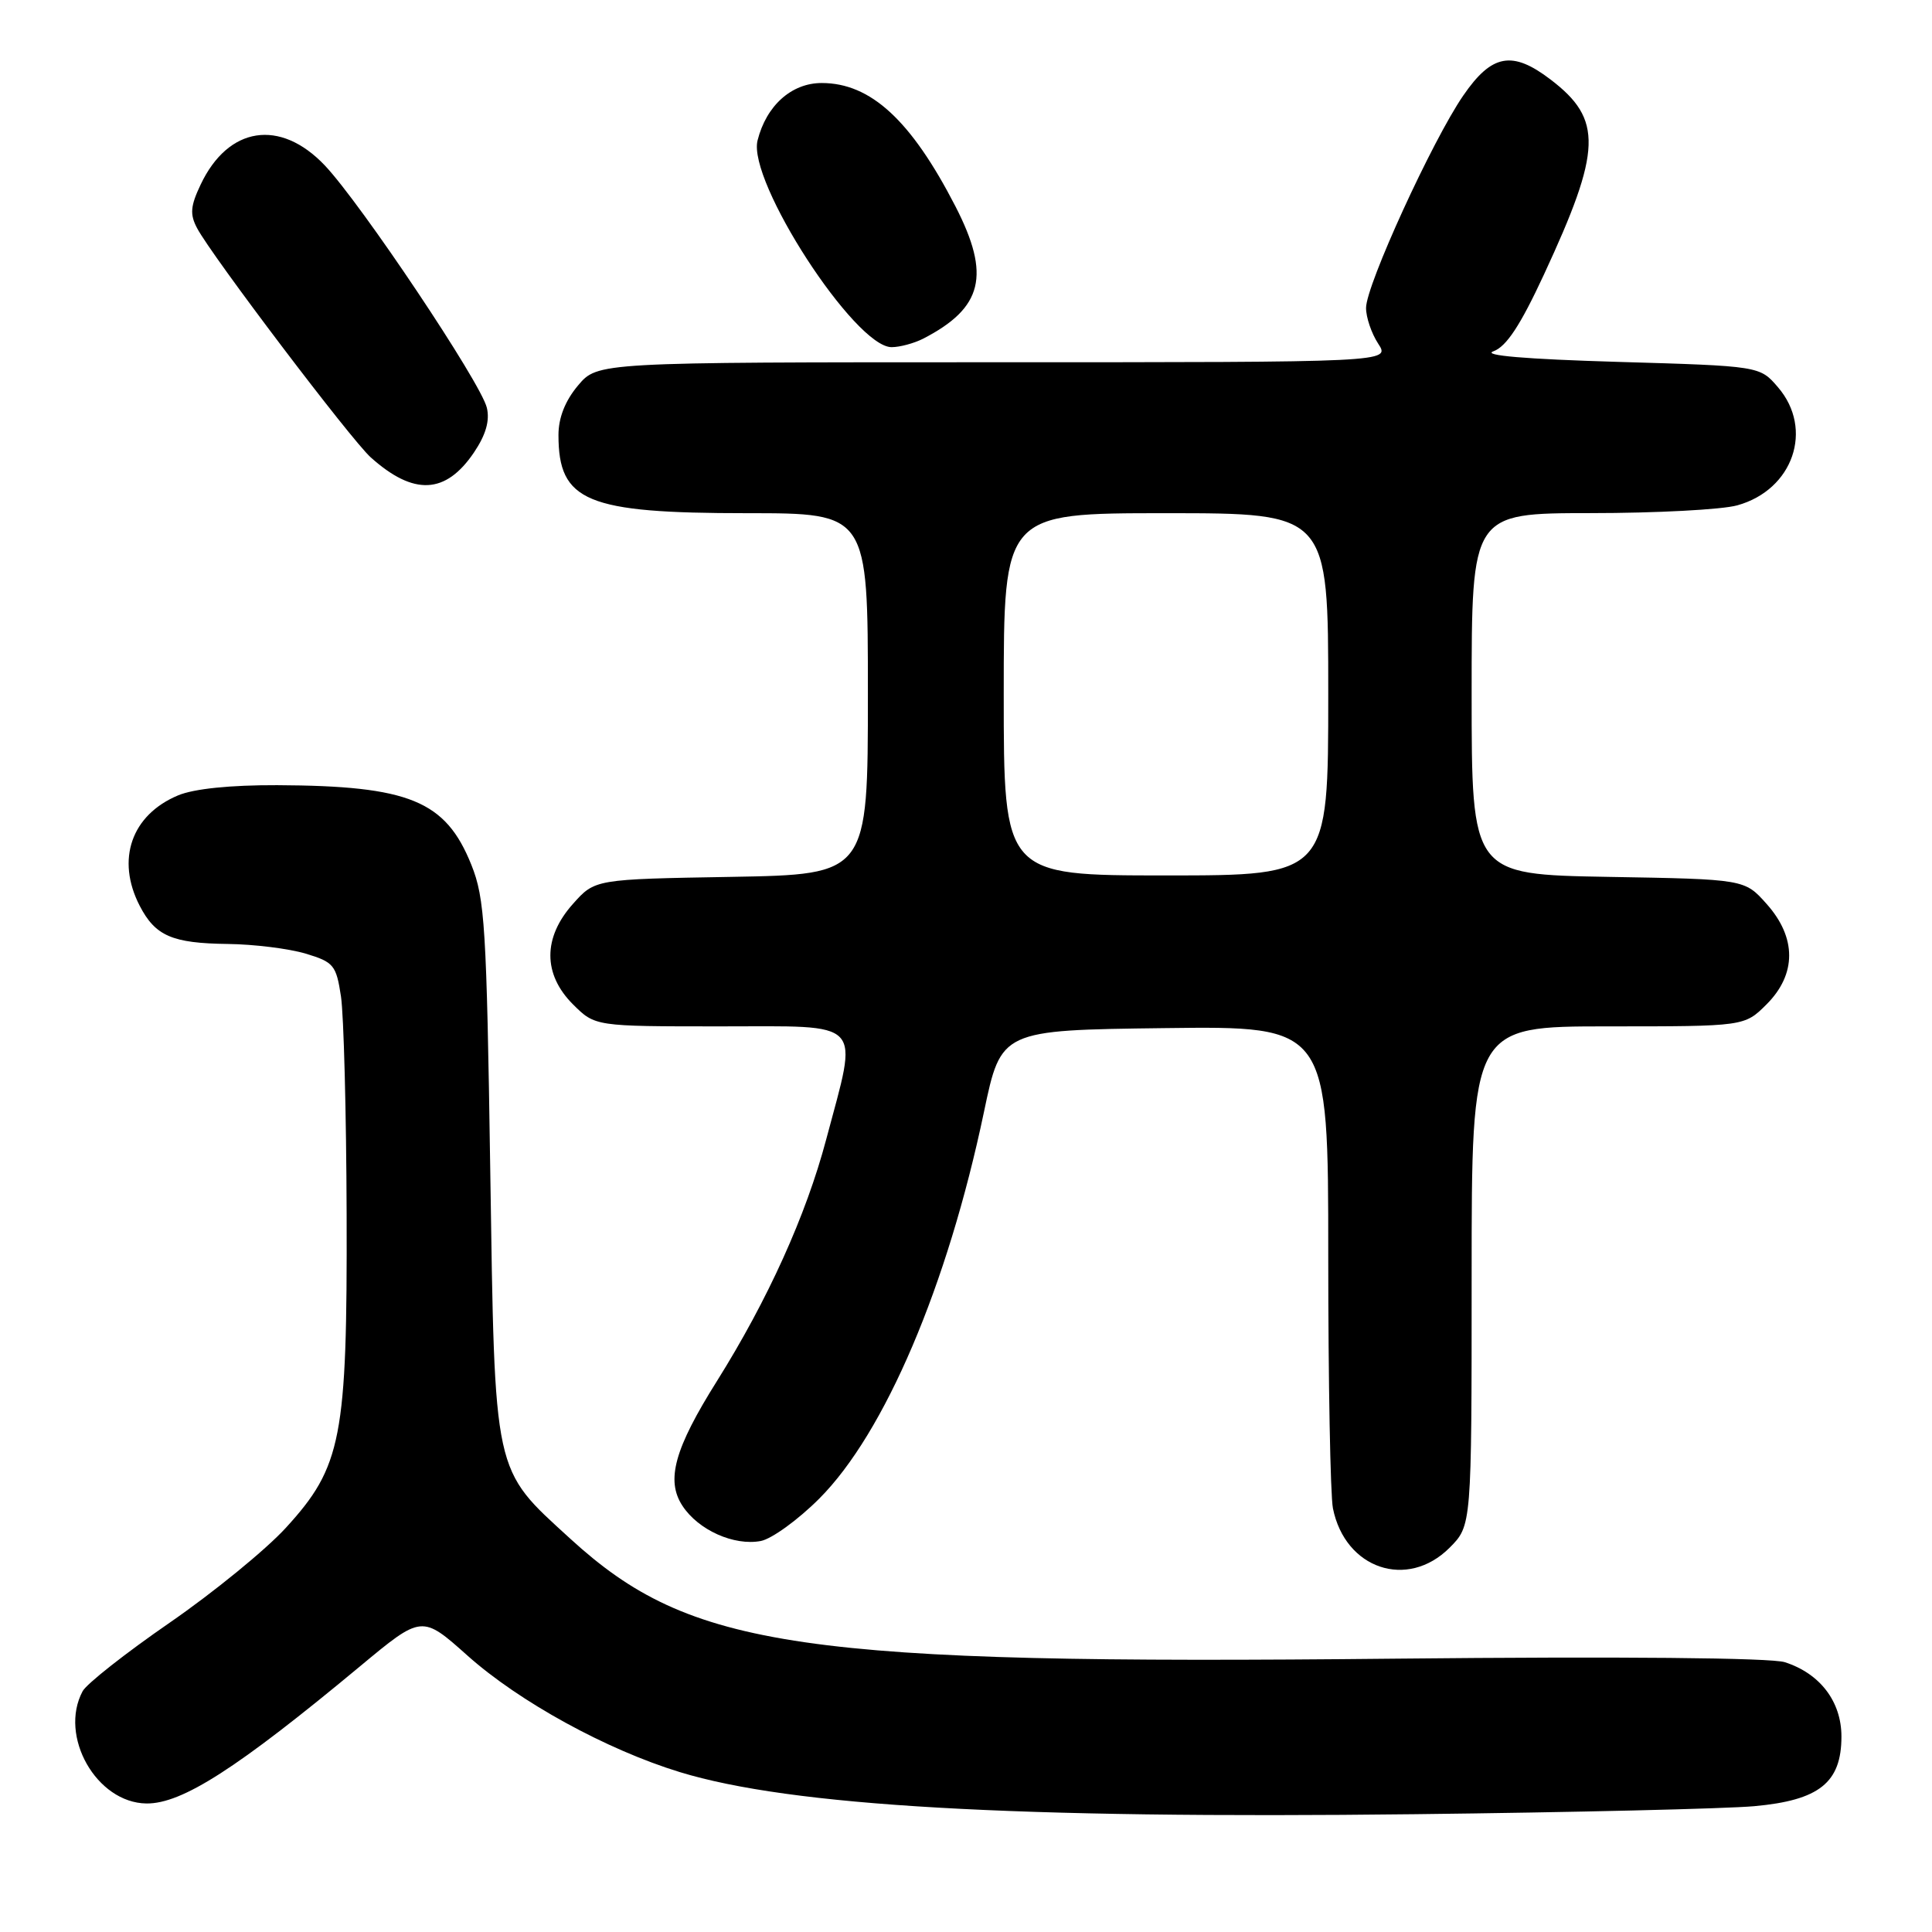 <?xml version="1.0" encoding="UTF-8" standalone="no"?>
<!DOCTYPE svg PUBLIC "-//W3C//DTD SVG 1.1//EN" "http://www.w3.org/Graphics/SVG/1.1/DTD/svg11.dtd" >
<svg xmlns="http://www.w3.org/2000/svg" xmlns:xlink="http://www.w3.org/1999/xlink" version="1.1" viewBox="0 0 256 256">
 <g >
 <path fill="currentColor"
d=" M 232.44 239.33 C 241.06 238.55 244.00 236.21 244.00 230.10 C 244.00 225.47 241.17 221.75 236.50 220.25 C 234.66 219.66 214.78 219.48 184.99 219.78 C 106.04 220.59 91.54 218.48 75.59 203.91 C 65.28 194.48 65.58 195.88 64.96 155.00 C 64.48 122.80 64.24 119.04 62.46 114.60 C 59.05 106.09 54.24 104.12 36.72 104.04 C 30.52 104.02 25.71 104.51 23.60 105.39 C 17.41 107.98 15.35 113.90 18.51 120.02 C 20.58 124.02 22.81 124.99 30.18 125.08 C 33.66 125.12 38.30 125.70 40.50 126.36 C 44.22 127.48 44.55 127.88 45.18 132.03 C 45.55 134.49 45.89 147.50 45.93 160.93 C 46.02 190.54 45.28 194.35 37.88 202.44 C 35.24 205.33 28.31 210.99 22.49 215.01 C 16.66 219.03 11.47 223.12 10.95 224.09 C 7.76 230.05 12.79 238.89 19.41 238.97 C 24.11 239.02 31.41 234.34 47.70 220.80 C 55.90 213.98 55.90 213.98 61.95 219.38 C 68.81 225.50 80.37 231.84 90.07 234.81 C 104.80 239.32 134.31 241.01 187.50 240.39 C 208.40 240.15 228.62 239.67 232.44 239.33 Z  M 192.08 205.08 C 195.00 202.15 195.00 202.15 195.00 169.08 C 195.00 136.00 195.00 136.00 213.08 136.00 C 231.15 136.00 231.15 136.00 234.08 133.08 C 238.07 129.09 238.07 124.23 234.08 119.77 C 231.17 116.50 231.17 116.50 213.08 116.19 C 195.00 115.87 195.00 115.87 195.00 91.94 C 195.00 68.00 195.00 68.00 210.75 67.99 C 219.41 67.99 228.17 67.53 230.20 66.96 C 237.60 64.91 240.37 56.87 235.59 51.31 C 233.18 48.50 233.18 48.50 214.34 47.95 C 202.17 47.59 196.34 47.10 197.88 46.55 C 199.60 45.93 201.45 43.13 204.58 36.38 C 212.25 19.86 212.39 15.82 205.46 10.54 C 200.38 6.66 197.67 7.16 193.89 12.66 C 189.80 18.60 181.02 37.78 181.01 40.79 C 181.00 42.04 181.73 44.18 182.62 45.54 C 184.23 48.00 184.23 48.00 131.70 48.00 C 79.18 48.00 79.18 48.00 76.59 51.08 C 74.89 53.10 74.00 55.35 74.00 57.64 C 74.00 66.46 77.71 68.00 98.97 68.00 C 115.00 68.00 115.00 68.00 115.00 91.94 C 115.00 115.87 115.00 115.87 96.92 116.19 C 78.83 116.50 78.83 116.50 75.92 119.77 C 71.93 124.23 71.93 129.09 75.92 133.08 C 78.85 136.00 78.85 136.00 95.42 136.00 C 114.78 136.00 113.75 134.90 109.47 151.00 C 106.81 161.03 101.74 172.24 95.01 182.98 C 89.36 191.97 88.21 196.15 90.43 199.53 C 92.54 202.75 97.26 204.86 100.81 204.19 C 102.26 203.91 105.74 201.39 108.54 198.59 C 117.23 189.90 125.55 170.37 130.38 147.34 C 132.65 136.50 132.65 136.50 154.32 136.23 C 176.00 135.96 176.00 135.96 176.00 166.36 C 176.00 183.07 176.28 198.15 176.62 199.86 C 178.23 207.89 186.48 210.68 192.08 205.08 Z  M 62.80 59.96 C 64.37 57.63 64.92 55.75 64.51 54.03 C 63.74 50.74 47.82 26.95 43.02 21.90 C 37.11 15.69 30.24 16.75 26.59 24.45 C 25.23 27.31 25.14 28.40 26.12 30.24 C 28.05 33.90 46.55 58.31 49.13 60.61 C 54.83 65.71 59.05 65.50 62.80 59.96 Z  M 122.32 44.88 C 130.24 40.79 131.30 36.48 126.60 27.34 C 120.73 15.94 115.37 11.00 108.88 11.00 C 104.88 11.00 101.54 13.99 100.38 18.61 C 99.02 24.02 113.28 46.00 118.14 46.00 C 119.24 46.00 121.11 45.49 122.32 44.88 Z  M 133.00 92.00 C 133.00 68.00 133.00 68.00 154.50 68.00 C 176.00 68.00 176.00 68.00 176.00 92.00 C 176.00 116.00 176.00 116.00 154.50 116.00 C 133.00 116.00 133.00 116.00 133.00 92.00 Z "/>
</g>
</svg>